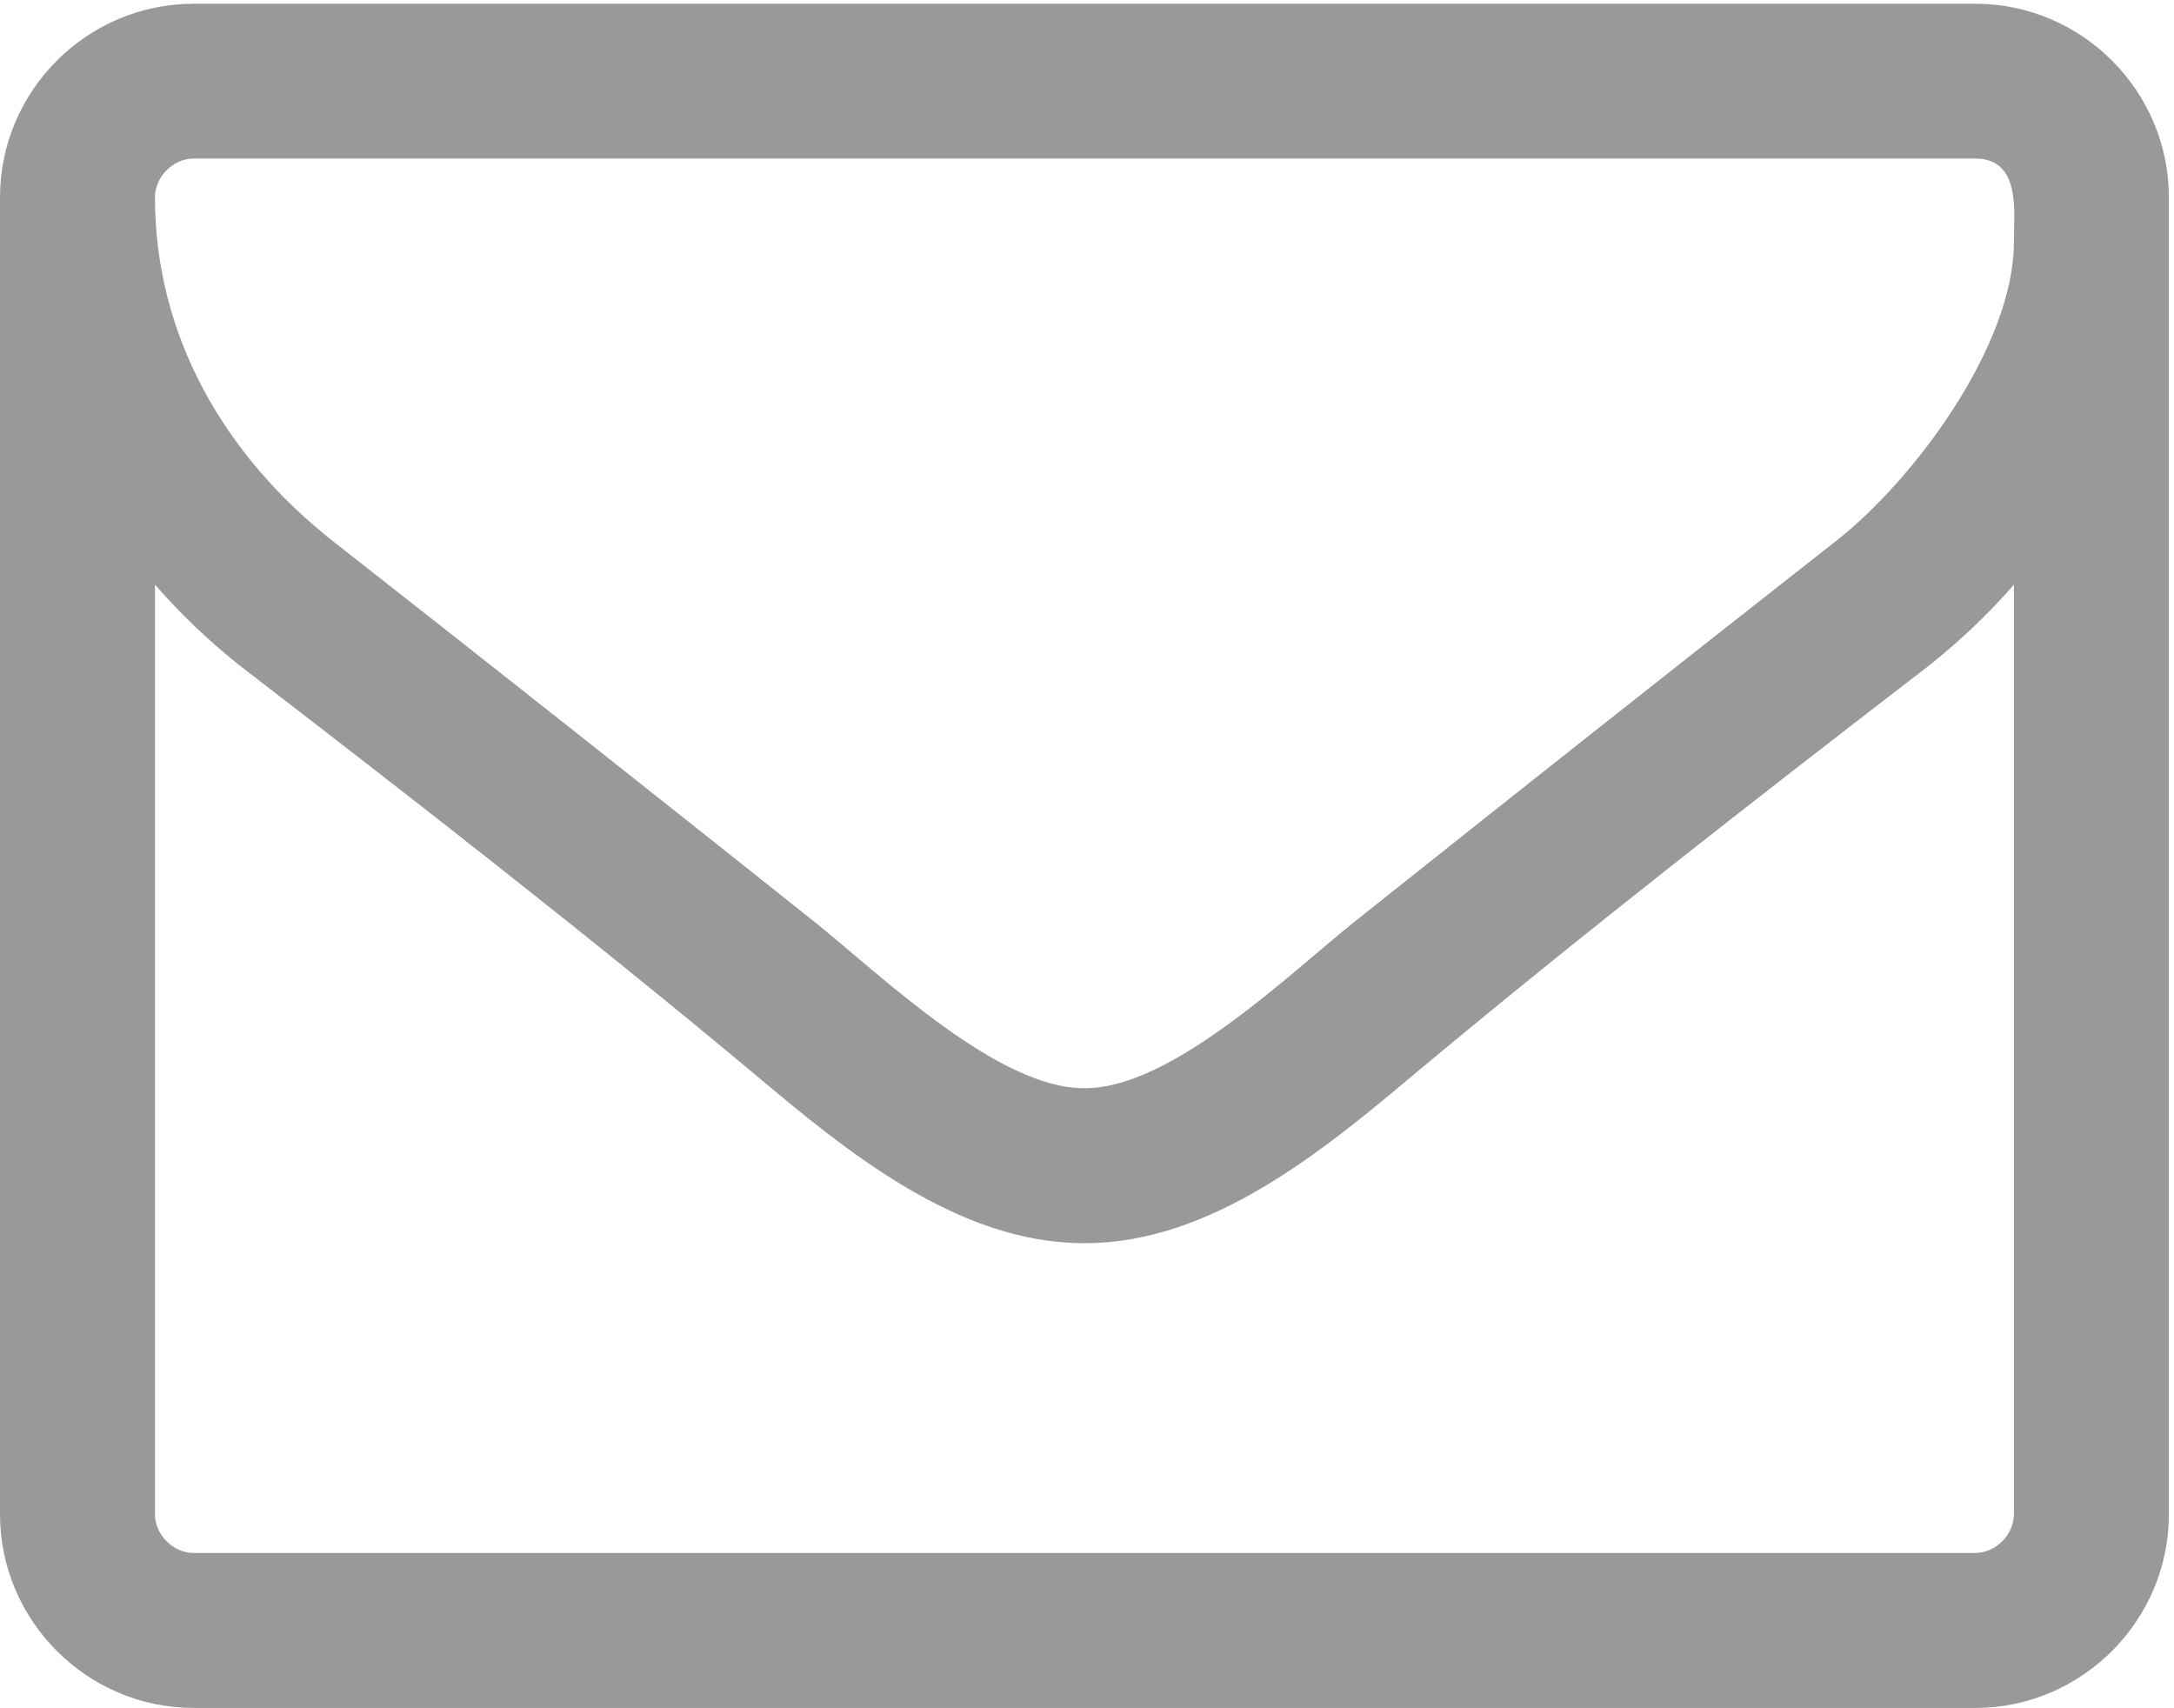 <?xml version="1.0" encoding="UTF-8" standalone="no"?>
<svg width="14px" height="11px" viewBox="0 0 14 11" version="1.1" xmlns="http://www.w3.org/2000/svg" xmlns:xlink="http://www.w3.org/1999/xlink" xmlns:sketch="http://www.bohemiancoding.com/sketch/ns">
    <!-- Generator: Sketch 3.4.2 (15855) - http://www.bohemiancoding.com/sketch -->
    <title></title>
    <desc>Created with Sketch.</desc>
    <defs></defs>
    <g id="Page-1" stroke="none" stroke-width="1" fill="none" fill-rule="evenodd" sketch:type="MSPage">
        <g id="icon-envelope" sketch:type="MSLayerGroup" fill="#999999">
            <g id="dashboard" sketch:type="MSShapeGroup">
                <g id="detail">
                    <g id="Type-something">
                        <path d="M12.969,9.751 C12.969,9.883 12.852,10 12.72,10 L1.247,10 C1.115,10 0.998,9.883 0.998,9.751 L0.998,3.765 C1.161,3.952 1.341,4.123 1.535,4.279 C2.65,5.137 3.772,6.009 4.856,6.914 C5.44,7.405 6.165,8.005 6.976,8.005 L6.983,8.005 L6.991,8.005 C7.802,8.005 8.527,7.405 9.111,6.914 C10.195,6.009 11.317,5.137 12.431,4.279 C12.626,4.123 12.806,3.952 12.969,3.765 L12.969,9.751 Z M12.969,1.559 C12.969,2.222 12.33,3.087 11.823,3.484 C10.779,4.303 9.735,5.129 8.698,5.955 C8.285,6.29 7.537,7.007 6.991,7.007 L6.983,7.007 L6.976,7.007 C6.43,7.007 5.682,6.29 5.269,5.955 C4.232,5.129 3.188,4.303 2.143,3.484 C1.442,2.931 0.998,2.159 0.998,1.271 C0.998,1.138 1.115,1.021 1.247,1.021 L12.72,1.021 C13.016,1.021 12.969,1.364 12.969,1.559 L12.969,1.559 Z M13.967,1.271 C13.967,0.585 13.406,0.024 12.72,0.024 L1.247,0.024 C0.561,0.024 0,0.585 0,1.271 L0,9.751 C0,10.436 0.561,10.998 1.247,10.998 L12.72,10.998 C13.406,10.998 13.967,10.436 13.967,9.751 L13.967,1.271 Z" id=""></path>
                    </g>
                </g>
            </g>
        </g>
    </g>
</svg>
